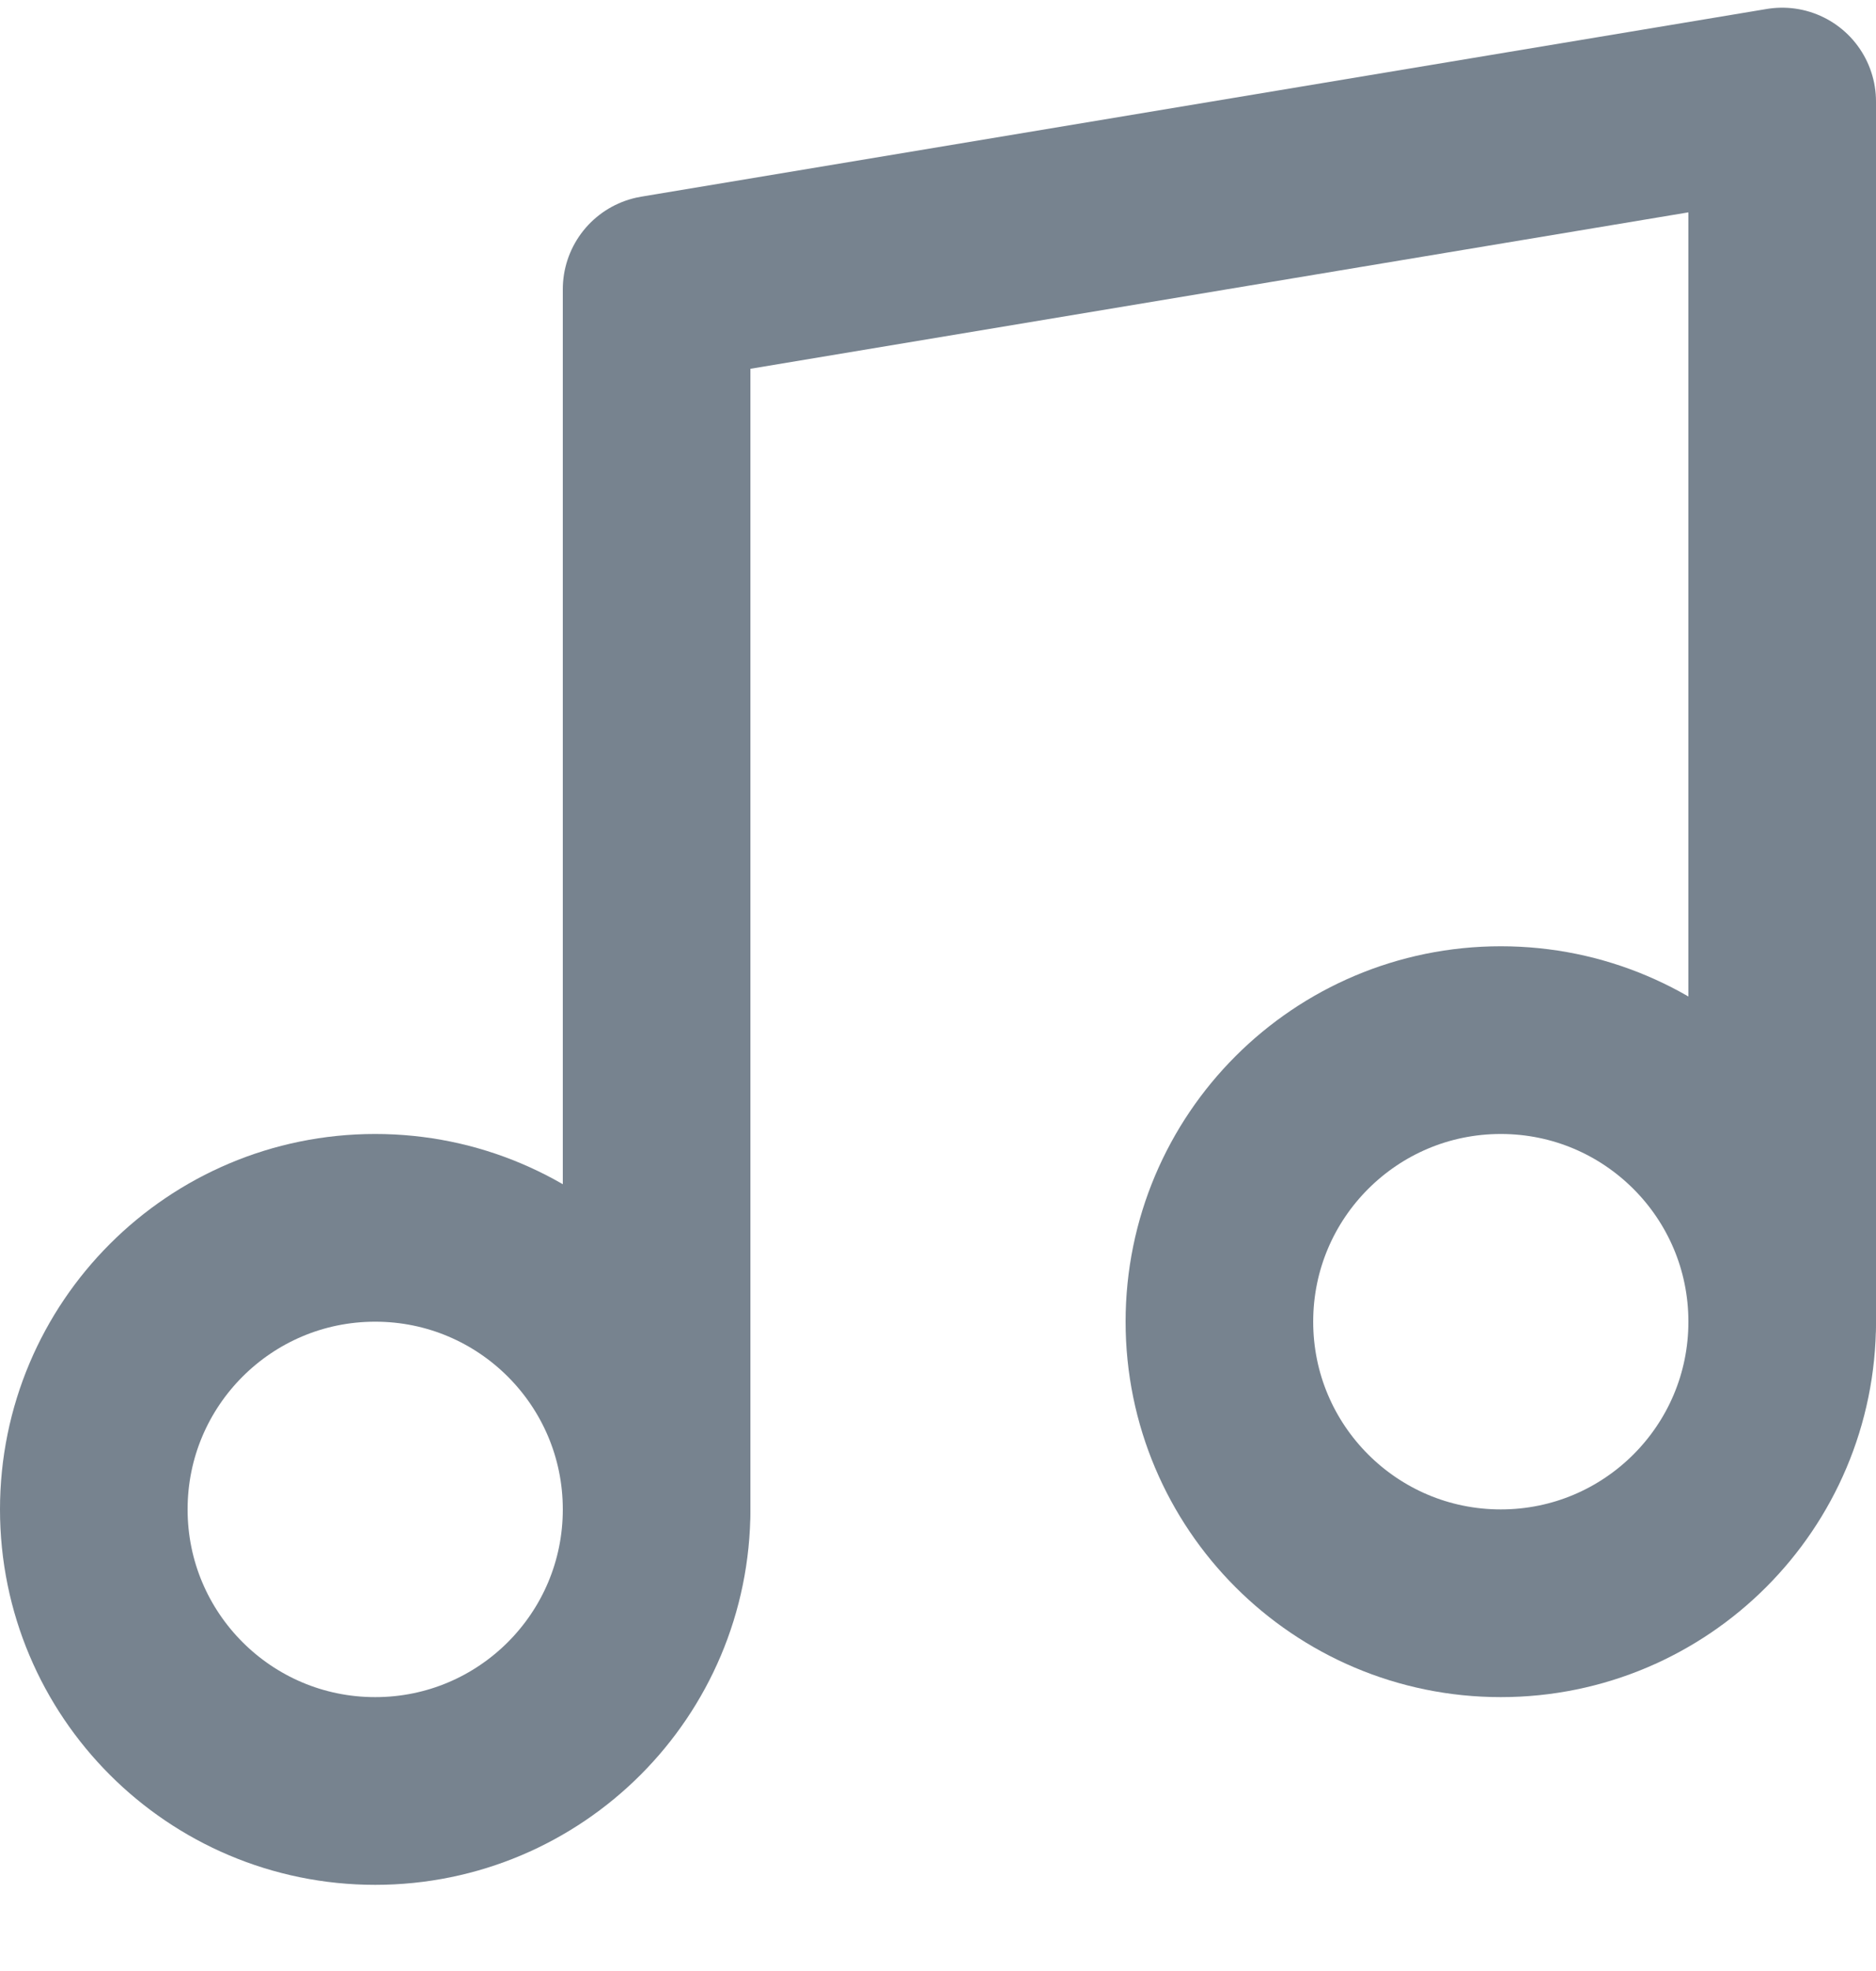 <svg width="20" height="21" viewBox="0 0 20 21" fill="none" xmlns="http://www.w3.org/2000/svg">
<path d="M7 16.082V3.082L19 1.082V14.082" stroke="#77838F" stroke-width="2" stroke-linecap="round" stroke-linejoin="round"/>
<path d="M4 19.082C5.657 19.082 7 17.739 7 16.082C7 14.425 5.657 13.082 4 13.082C2.343 13.082 1 14.425 1 16.082C1 17.739 2.343 19.082 4 19.082Z" stroke="#77838F" stroke-width="2" stroke-linecap="round" stroke-linejoin="round"/>
<path d="M16 17.082C17.657 17.082 19 15.739 19 14.082C19 12.425 17.657 11.082 16 11.082C14.343 11.082 13 12.425 13 14.082C13 15.739 14.343 17.082 16 17.082Z" stroke="#77838F" stroke-width="2" stroke-linecap="round" stroke-linejoin="round"/>
</svg>
